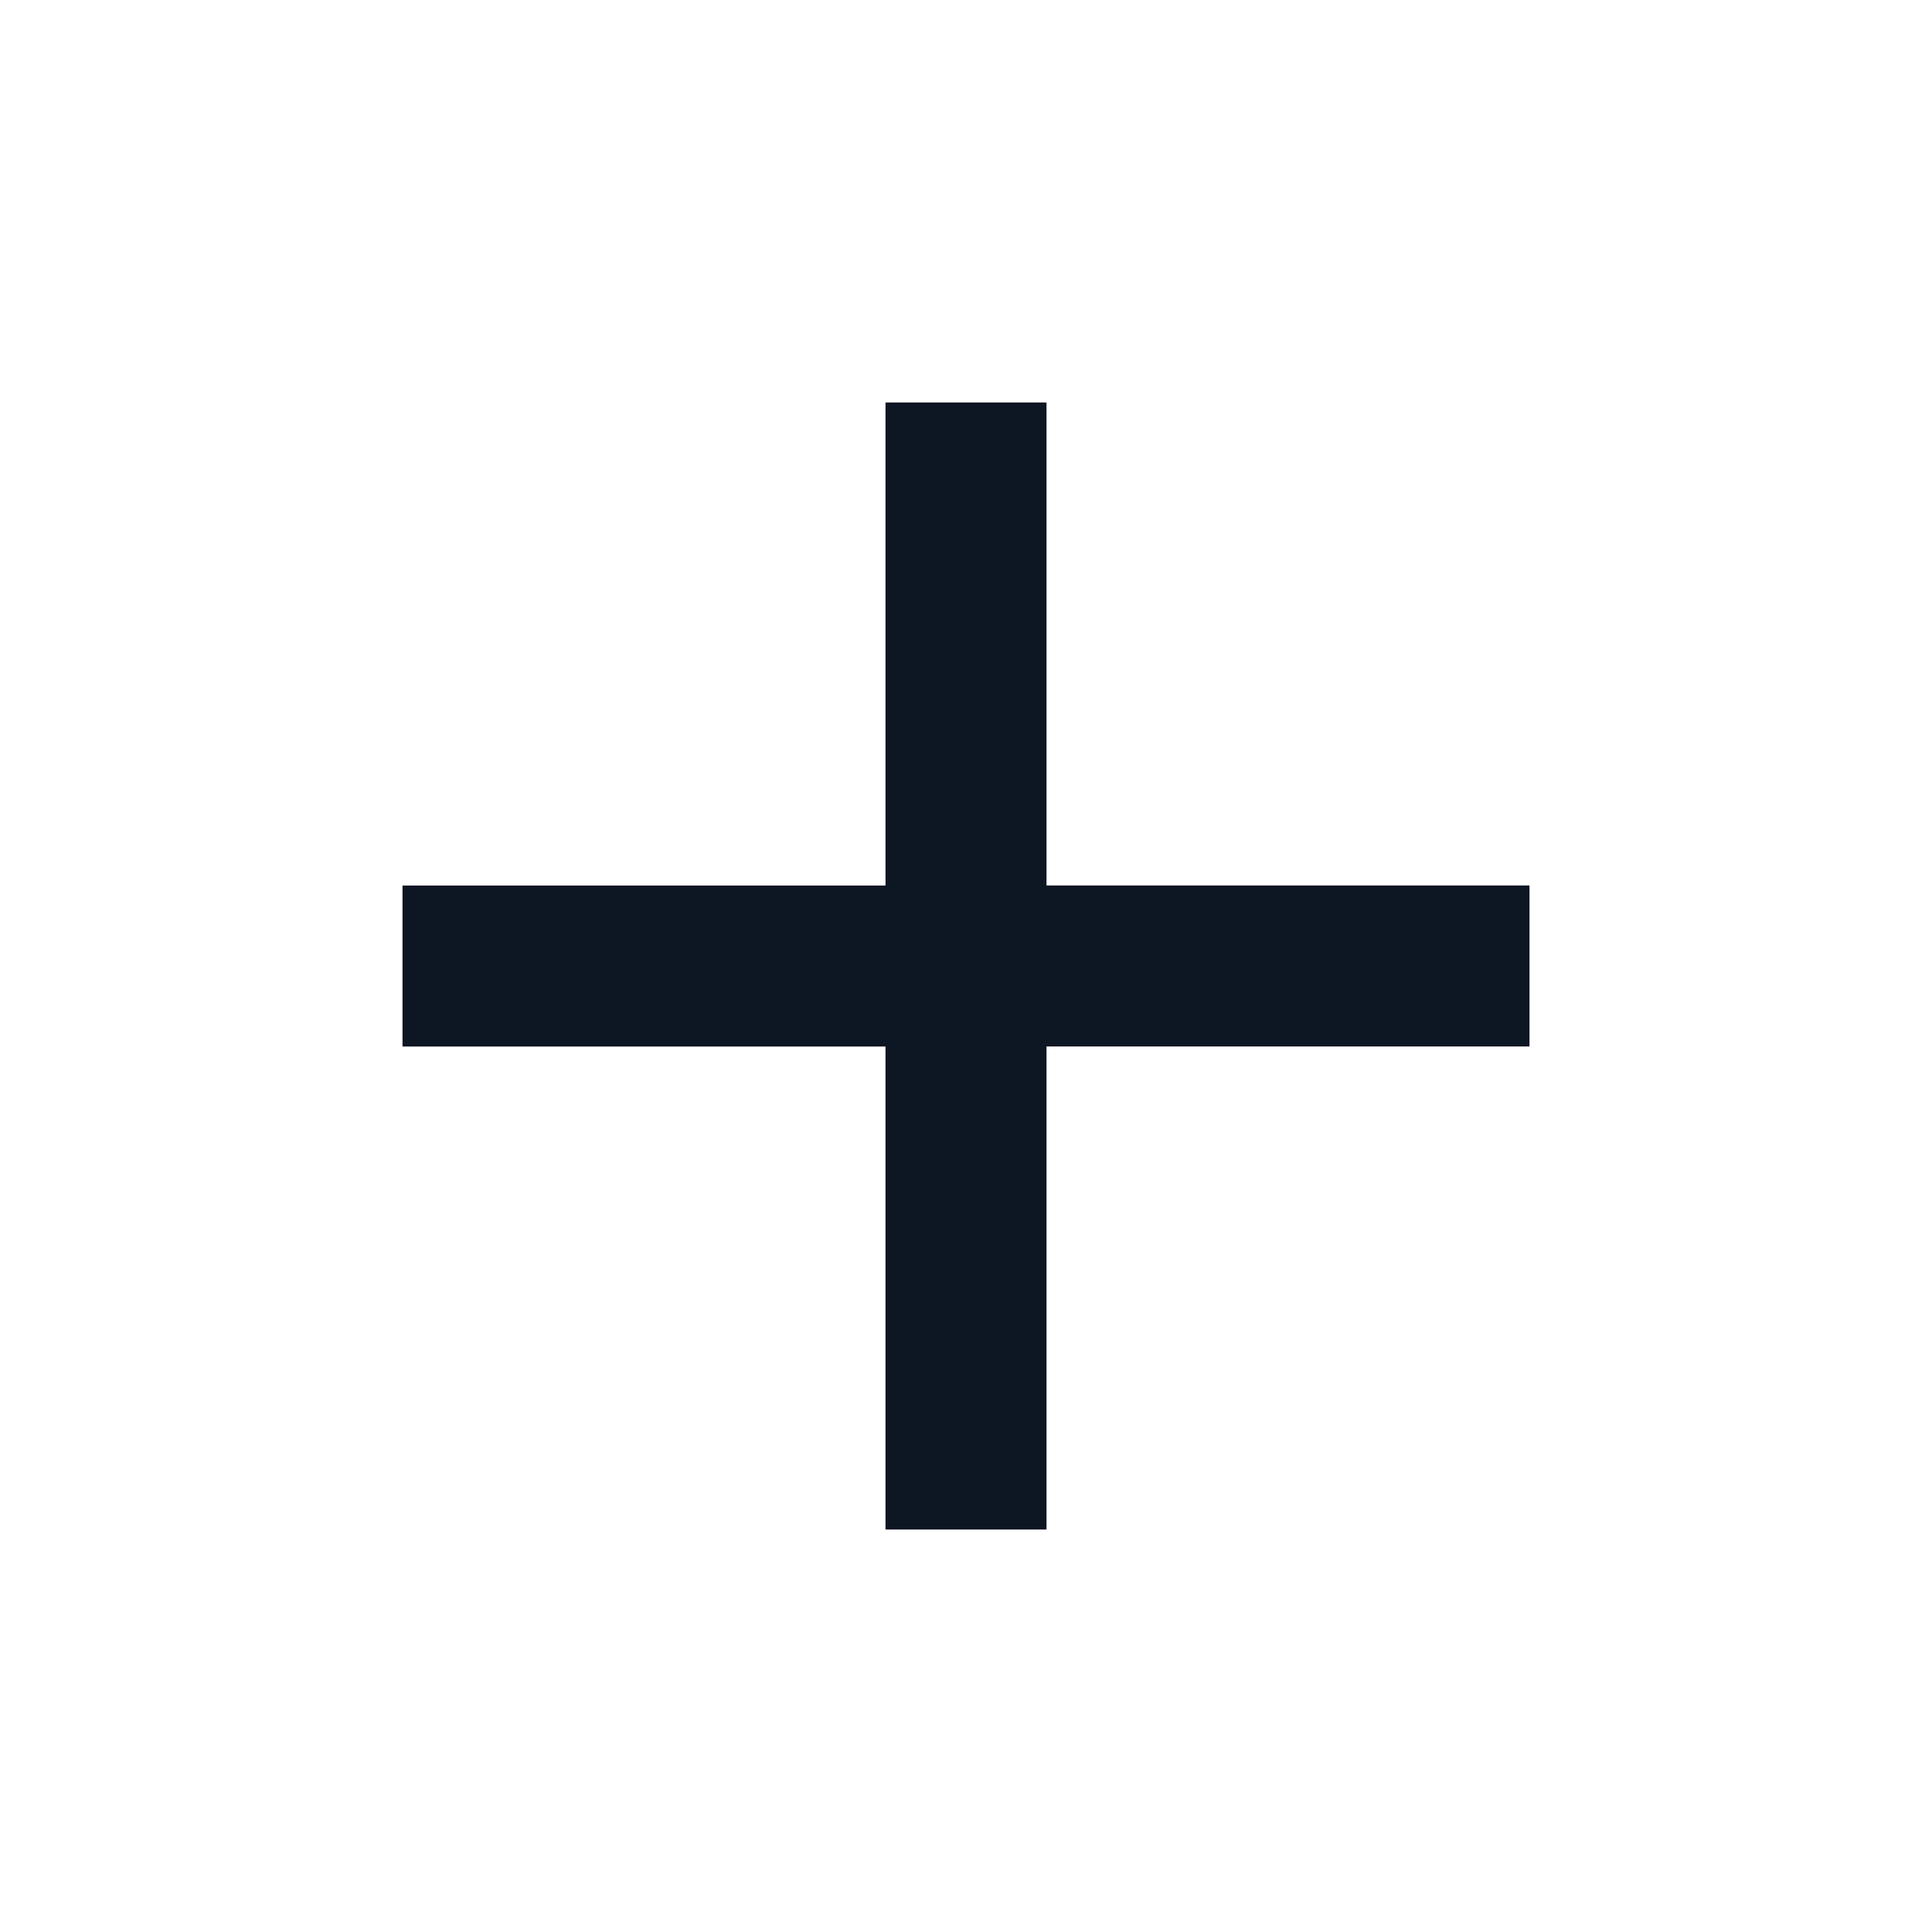 <svg xmlns="http://www.w3.org/2000/svg" xmlns:xlink="http://www.w3.org/1999/xlink" width="24" height="24" viewBox="0 0 24 24">
    <defs>
        <path id="0kbl3o9s4a" d="M0 0H24V24H0z"/>
    </defs>
    <g fill="none" fill-rule="evenodd">
        <g>
            <g transform="translate(-1149, -138) translate(1149, 138)">
                <mask id="je09oy2l9b" fill="#fff">
                    <use xlink:href="#0kbl3o9s4a"/>
                </mask>
                <path fill="#0D1623" fill-rule="nonzero" d="M13 13v6h-2v-6H5v-2h6V5h2v6h6v2h-6z" mask="url(#je09oy2l9b)"/>
            </g>
        </g>
    </g>
</svg>
